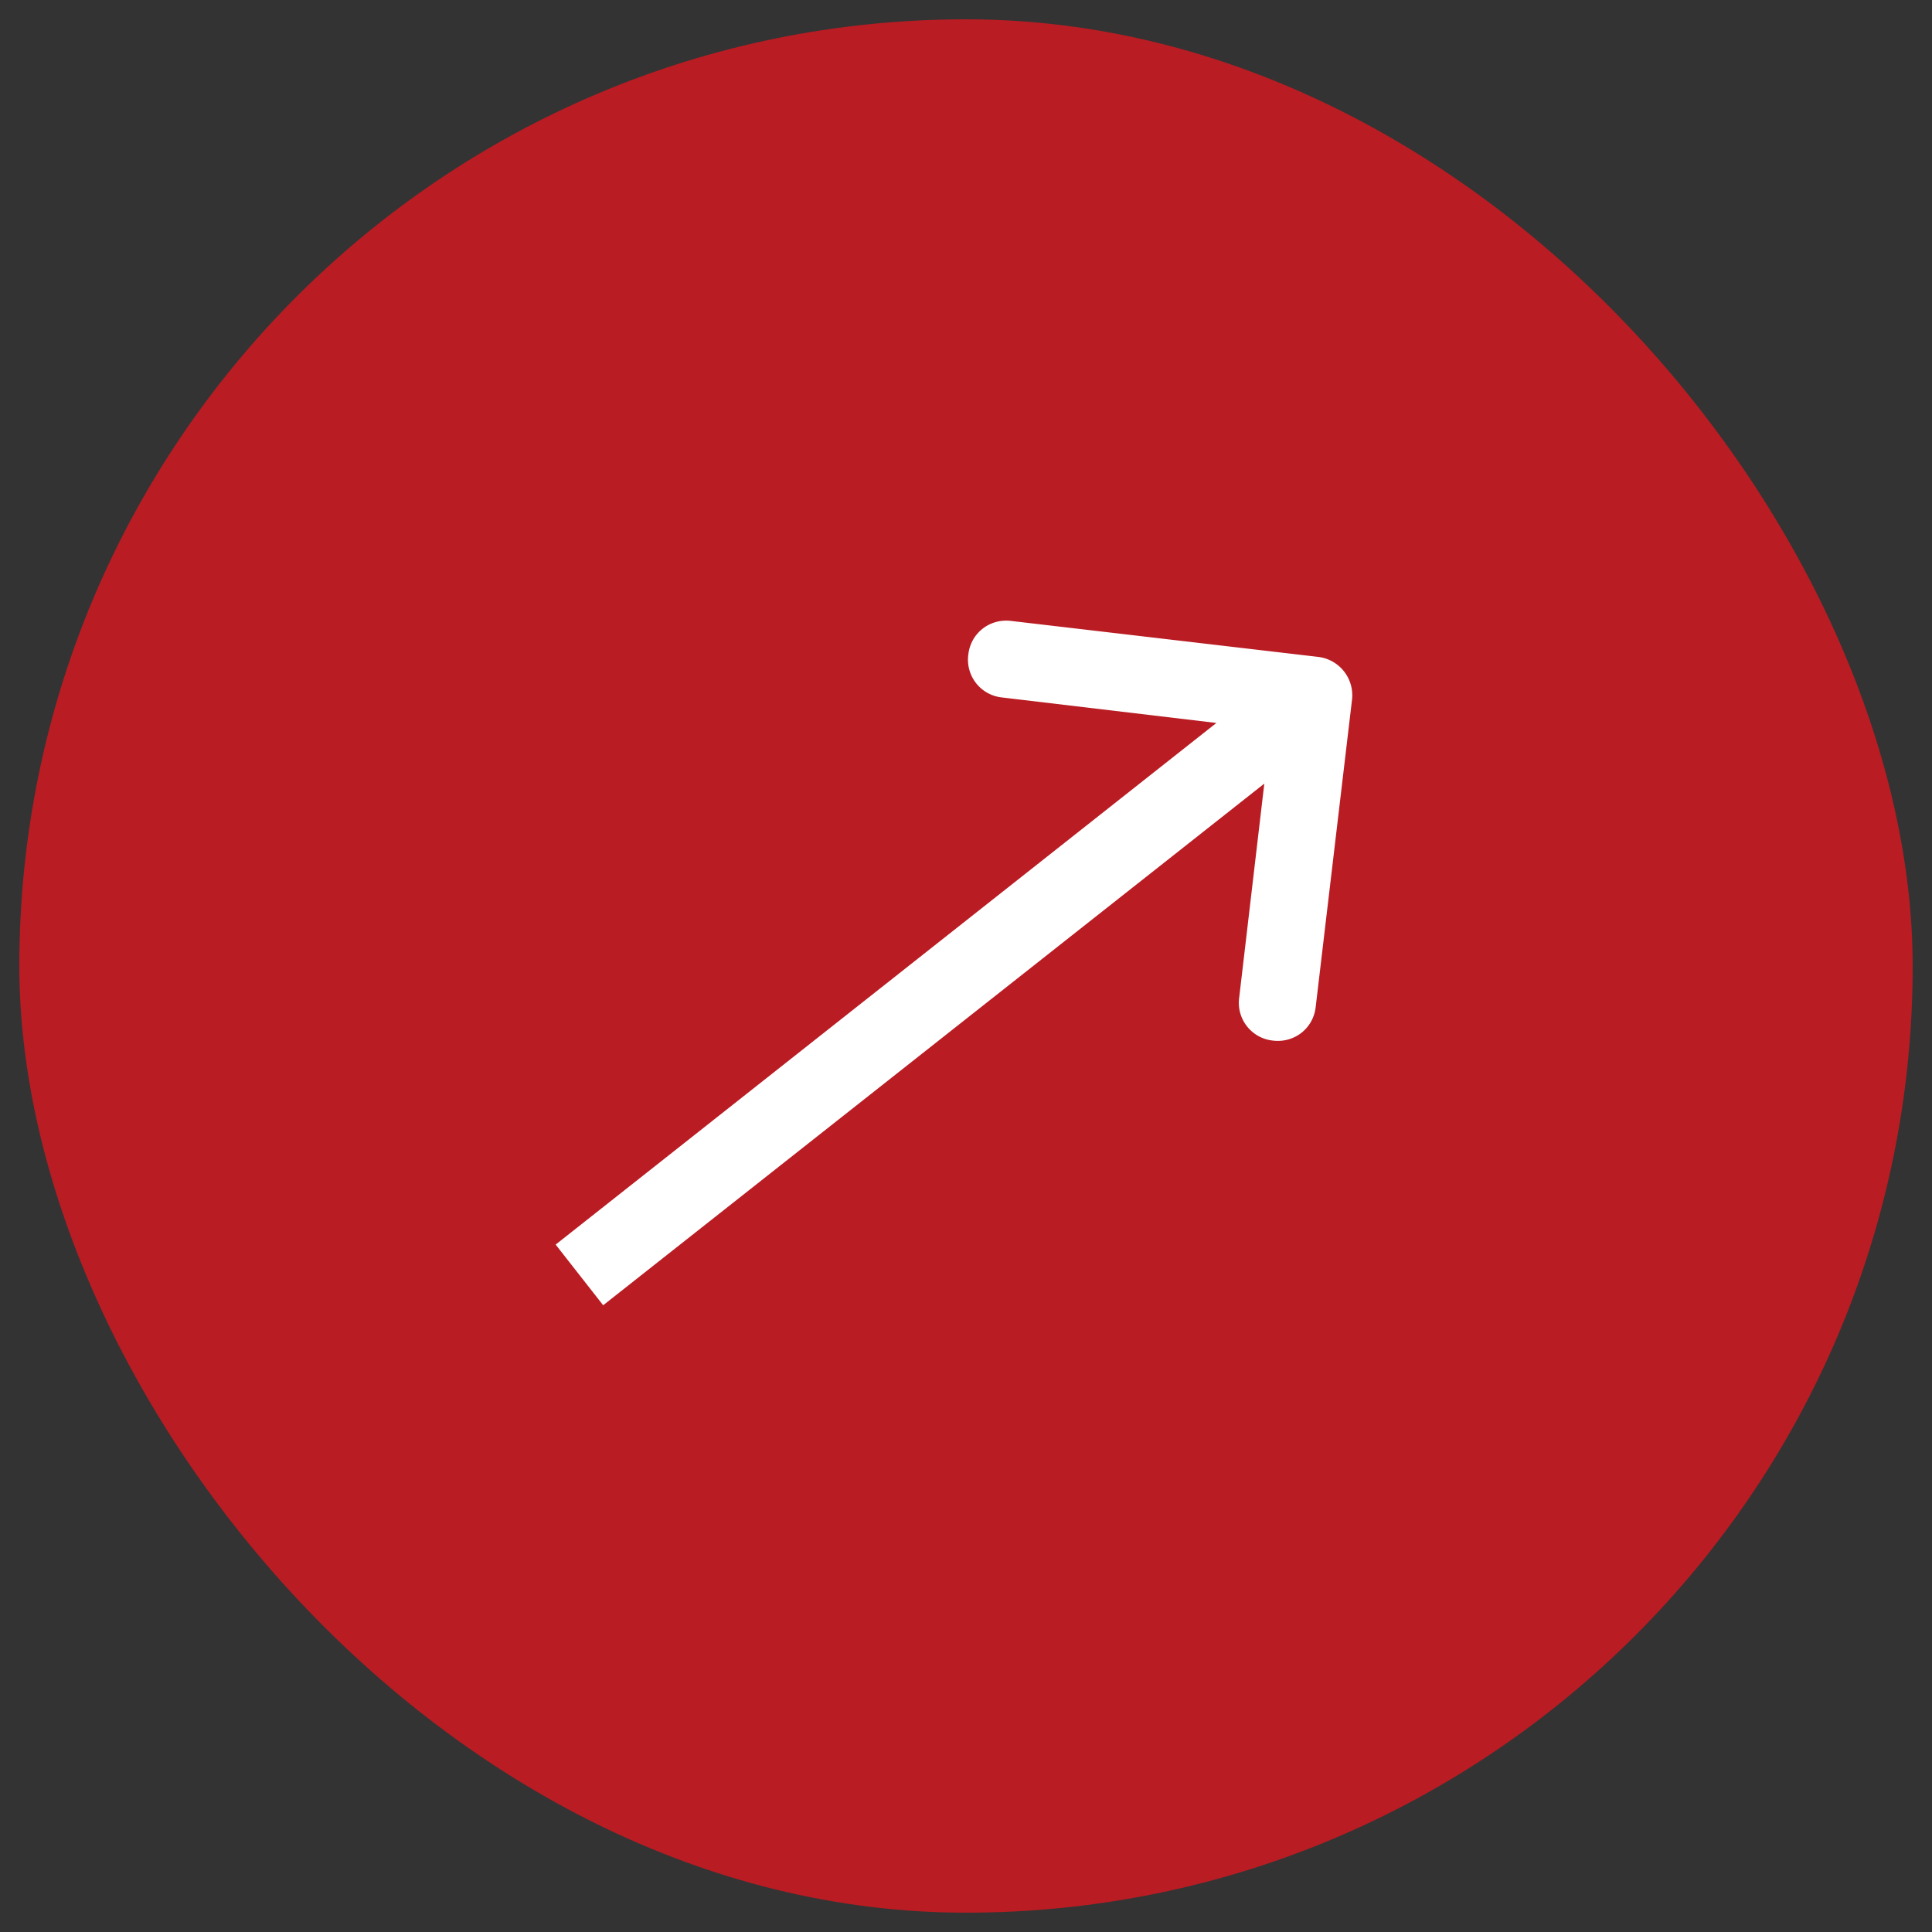 <svg
  xmlns="http://www.w3.org/2000/svg"
  width="50"
  height="50"
  fill="none"
>
  <rect width="100%" height="100%" fill="#333333" stroke="none"/>
  <defs>
    <clipPath id="a">
      <rect
        width="49"
        height="49"
        fill="#fff"
        fill-opacity="0"
        rx="24.5"
        transform="translate(.5 .5)"
      />
    </clipPath>
  </defs>
  <rect
    width="49"
    height="49"
    fill="#B91C23"
    rx="24.5"
    transform="translate(.5 .5)"
  />
  <g clip-path="url(#a)">
    <path
      fill="#FFF"
      fill-rule="evenodd"
      d="m31.48 18.71-5.55-.66a.982.982 0 0 1-.87-1.11c.06-.55.55-.94 1.11-.87l7.94.93a1 1 0 0 1 .88 1.11l-.94 7.95c-.06.55-.55.94-1.11.87a.982.982 0 0 1-.87-1.11l.65-5.54-17.11 13.5-1.23-1.57 17.1-13.5Z"
    />
  </g>
  <rect
    width="49"
    height="49"
    rx="24.5"
    transform="translate(.5 .5)"
  />
</svg>
